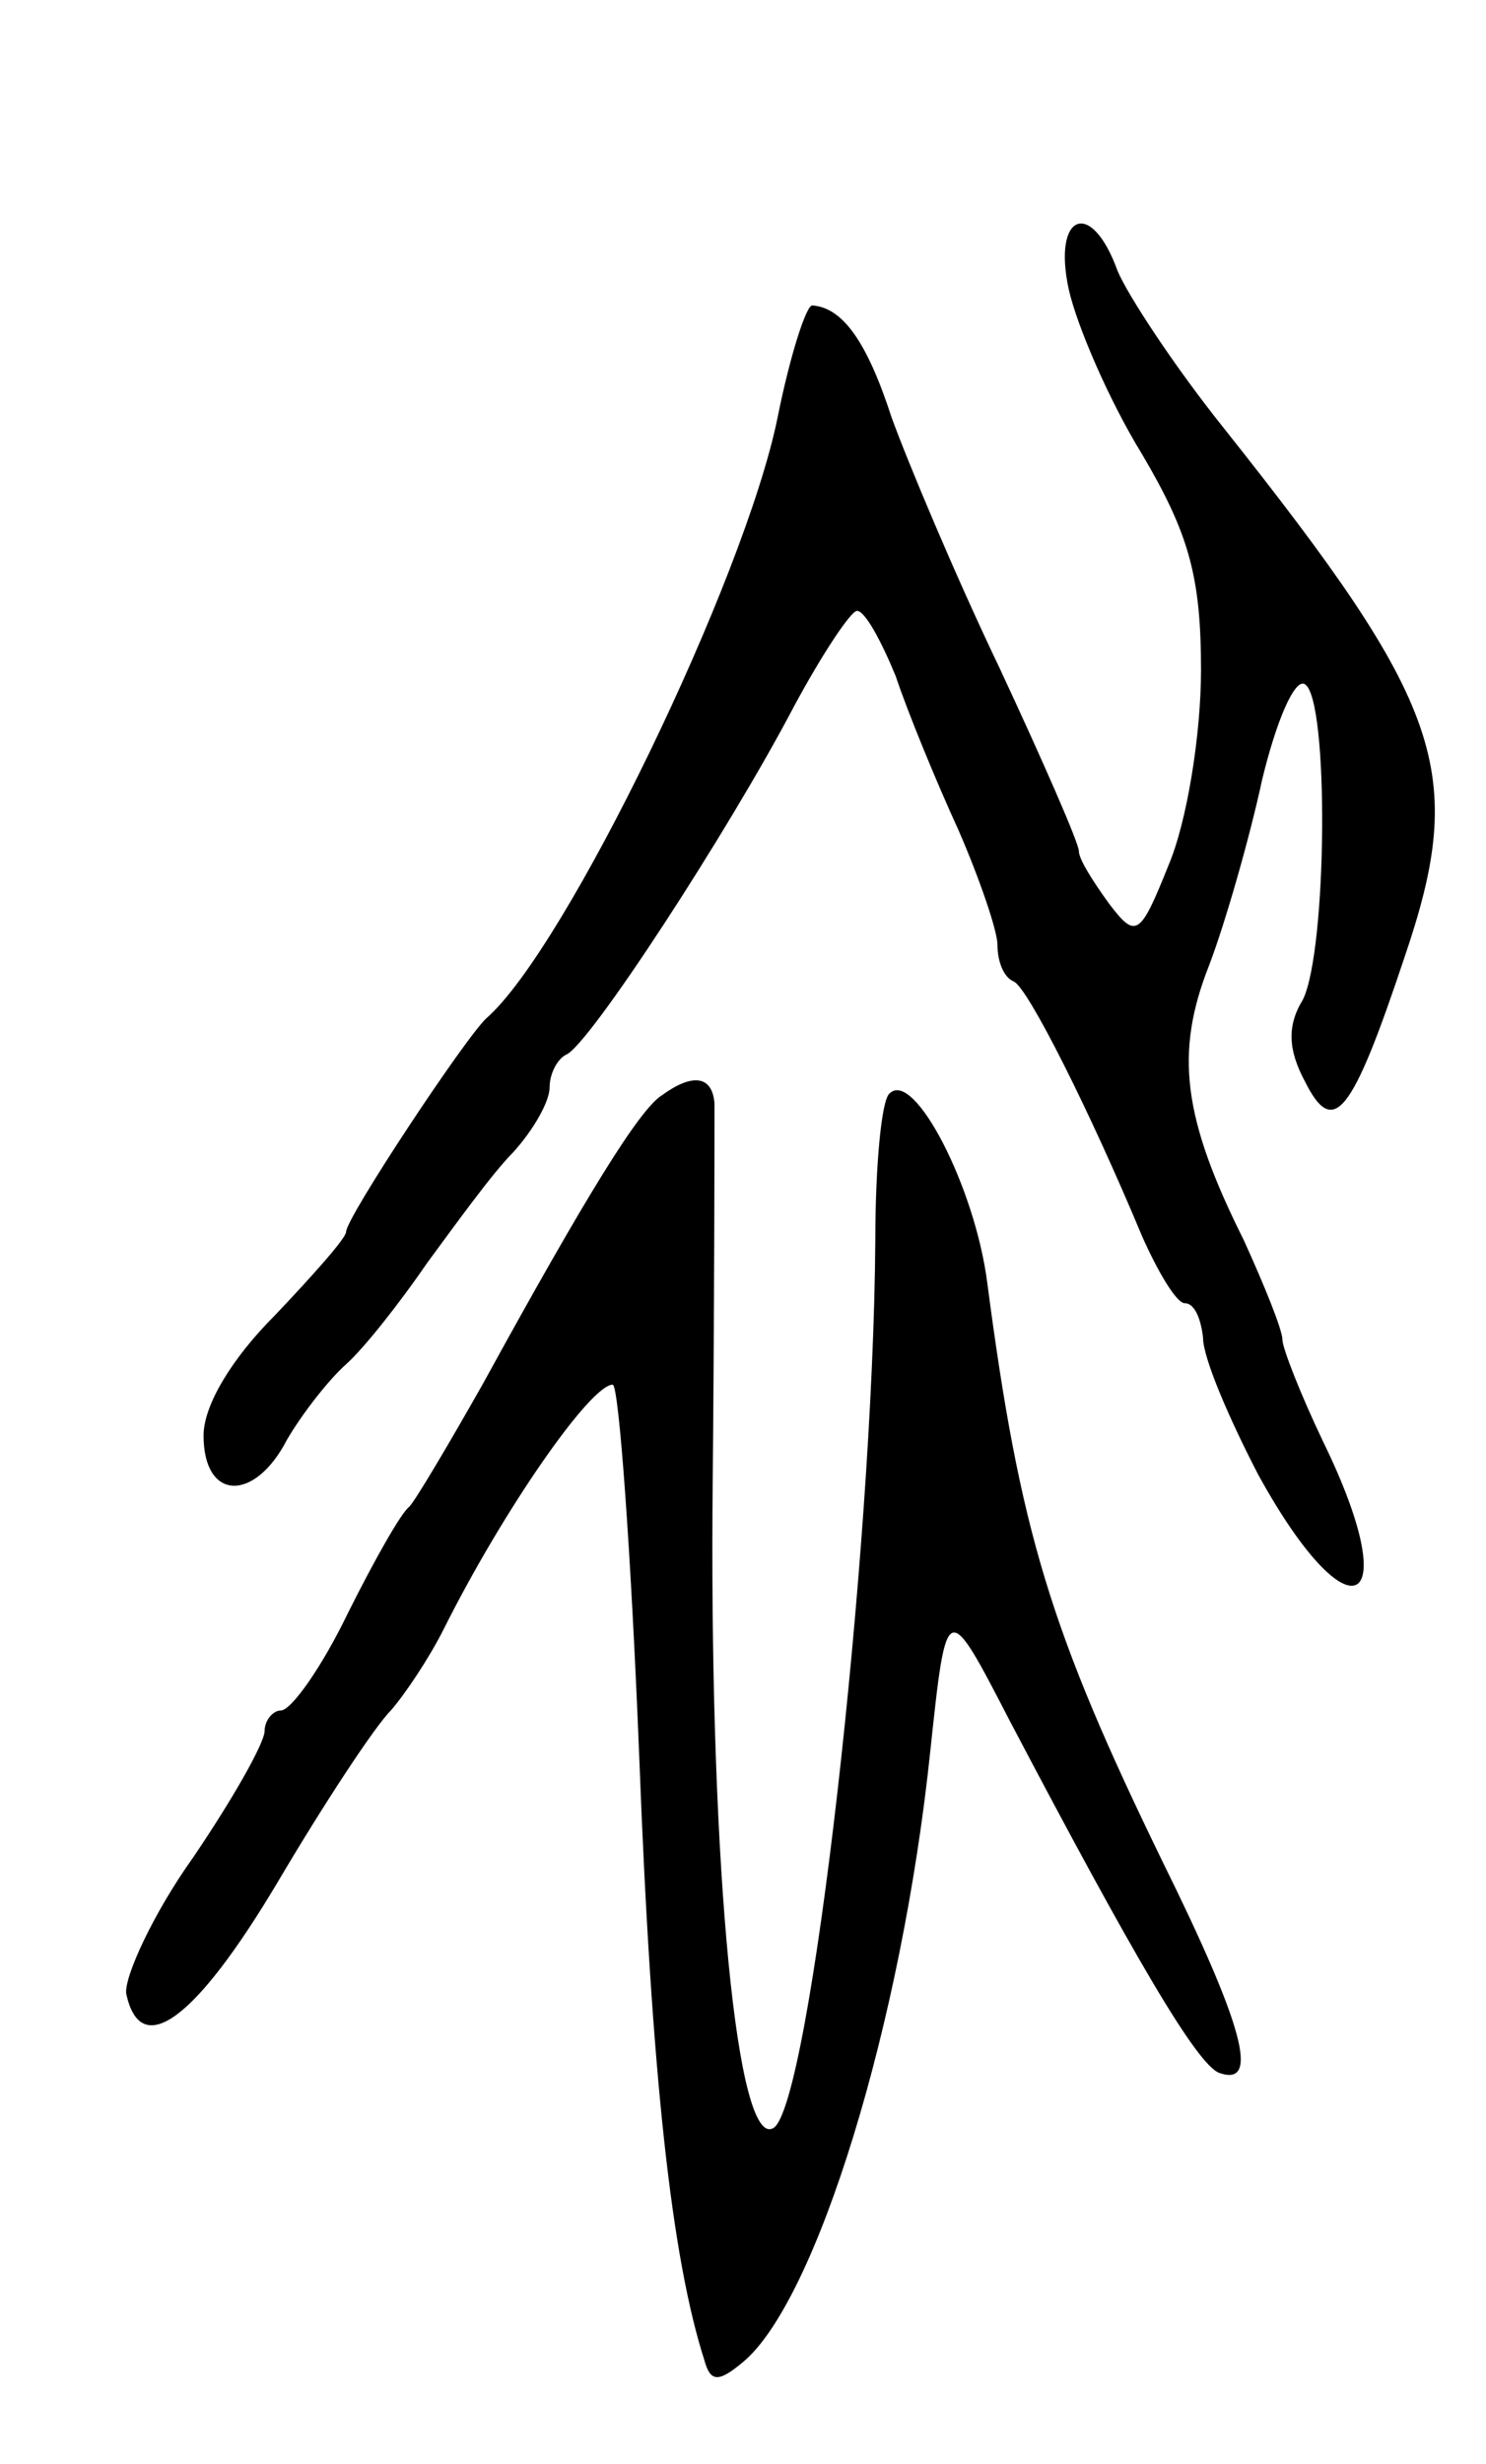 <svg version="1.0" xmlns="http://www.w3.org/2000/svg"
 width="73pt" height="121pt" viewBox="0 0 73 121"
 preserveAspectRatio="xMidYMid meet">
<g transform="translate(0,121) scale(0.1,-0.1)"
fill="#000000" stroke="none">
<path d="M525 1068 c4 -18 20 -55 36 -81 23 -39 29 -60 29 -106 0 -32 -7 -75
-16 -96 -14 -35 -16 -36 -29 -19 -8 11 -15 22 -15 26 0 4 -18 45 -39 90 -22
46 -45 101 -53 123 -12 37 -24 54 -39 55 -3 0 -11 -25 -17 -55 -16 -79 -104
-261 -143 -295 -10 -9 -69 -98 -69 -105 0 -3 -16 -21 -35 -41 -21 -21 -35 -44
-35 -59 0 -32 25 -33 41 -2 7 12 20 29 29 37 9 8 27 31 40 50 14 19 32 44 42
54 10 11 18 25 18 32 0 7 4 14 8 16 11 4 80 110 112 171 14 26 28 47 31 47 4
0 12 -15 19 -32 6 -18 20 -52 31 -76 10 -23 19 -49 19 -56 0 -8 3 -16 8 -18 7
-3 38 -65 63 -125 8 -18 17 -33 21 -33 5 0 8 -8 9 -17 0 -10 13 -40 27 -67 45
-82 73 -68 32 16 -11 23 -20 46 -20 50 0 5 -9 27 -19 49 -30 60 -34 92 -17
135 8 21 20 63 26 91 7 29 16 50 21 47 12 -7 11 -131 -1 -155 -8 -13 -7 -25 1
-40 14 -28 23 -17 49 61 31 91 19 124 -89 260 -24 30 -47 65 -52 77 -13 36
-32 28 -24 -9z"/>
<path d="M325 672 c-11 -7 -37 -49 -88 -142 -17 -30 -33 -57 -36 -60 -4 -3
-17 -26 -30 -52 -13 -27 -28 -48 -33 -48 -4 0 -8 -5 -8 -10 0 -6 -16 -34 -35
-62 -20 -28 -34 -59 -33 -67 7 -33 34 -13 74 54 23 39 48 77 56 85 7 8 19 26
26 40 29 58 72 120 83 120 3 0 9 -82 13 -182 6 -158 16 -247 32 -297 3 -11 7
-11 19 -1 36 30 78 166 92 300 8 75 8 75 39 15 61 -116 92 -169 103 -173 20
-7 12 23 -28 104 -55 113 -70 162 -86 284 -6 47 -36 105 -48 93 -4 -3 -7 -36
-7 -72 -1 -153 -32 -425 -50 -436 -18 -11 -31 127 -30 303 1 103 1 193 1 200
-1 14 -11 15 -26 4z"/>
</g>
</svg>
